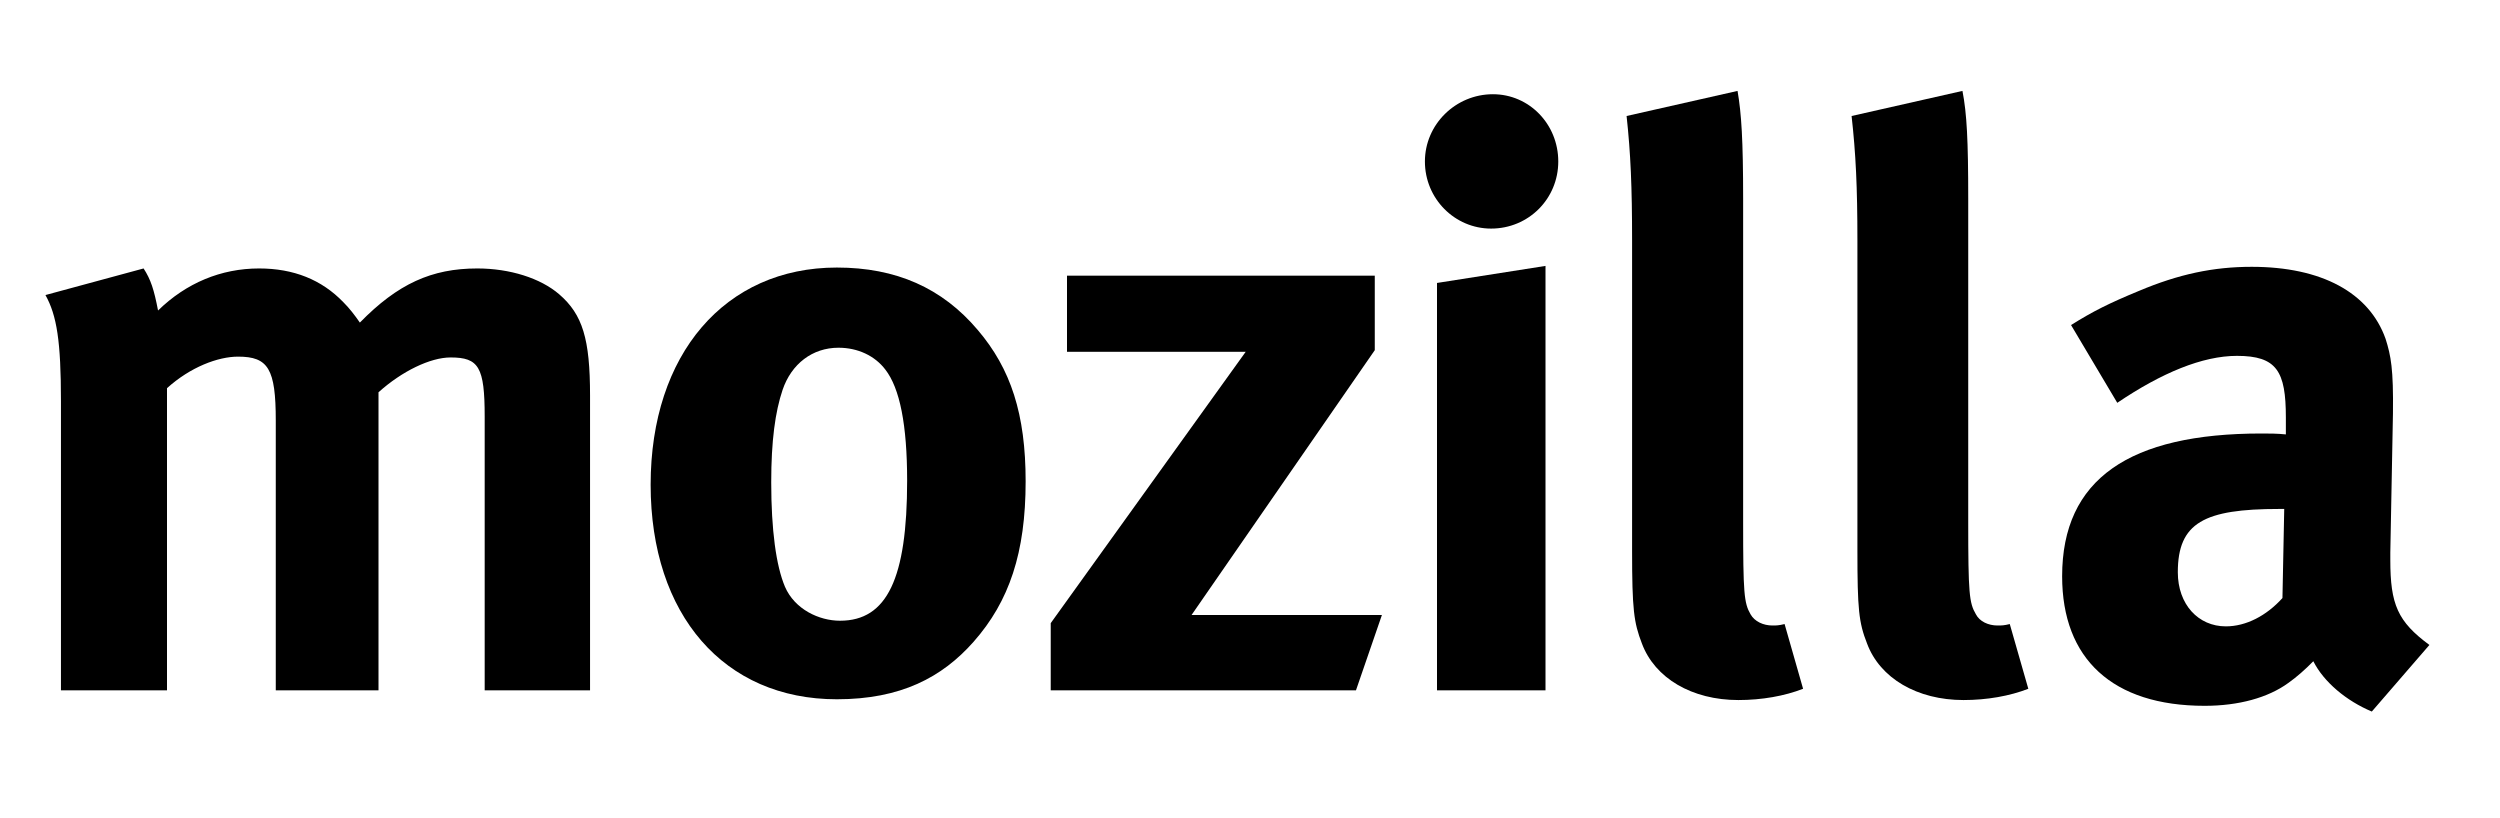 <?xml version="1.0" encoding="UTF-8" standalone="no"?>
<svg width="55px" height="18px" viewBox="0 0 55 18" version="1.1" xmlns="http://www.w3.org/2000/svg" xmlns:xlink="http://www.w3.org/1999/xlink">
    <!-- Generator: Sketch 3.7.1 (28215) - http://www.bohemiancoding.com/sketch -->
    <title>mozilla-logo</title>
    <desc>Created with Sketch.</desc>
    <defs></defs>
    <g id="Icons" stroke="none" stroke-width="1" fill="none" fill-rule="evenodd">
        <g id="mozilla-logo" fill="#000000">
            <g id="Group" transform="translate(1, 2)">
                <path d="M2.159,3.906 C2.318,4.151 2.388,4.37 2.477,4.831 C3.098,4.225 3.865,3.906 4.7,3.906 C5.456,3.906 6.076,4.151 6.556,4.651 C6.684,4.777 6.808,4.939 6.917,5.097 C7.752,4.243 8.498,3.906 9.5,3.906 C10.213,3.906 10.889,4.118 11.302,4.474 C11.817,4.919 11.981,5.455 11.981,6.701 L11.981,13.188 L9.663,13.188 L9.663,7.166 C9.663,6.075 9.534,5.864 8.913,5.864 C8.467,5.864 7.841,6.167 7.327,6.63 L7.327,13.188 L5.067,13.188 L5.067,7.252 C5.067,6.114 4.902,5.846 4.238,5.846 C3.797,5.846 3.188,6.075 2.674,6.54 L2.674,13.188 L0.341,13.188 L0.341,6.825 C0.341,5.508 0.25,4.939 0,4.491 L2.159,3.906 L2.159,3.906 Z" id="Fill-1"></path>
                <path d="M16.217,6.577 C16.054,7.06 15.967,7.7 15.967,8.609 C15.967,9.659 16.074,10.446 16.269,10.908 C16.484,11.406 17.021,11.656 17.48,11.656 C18.514,11.656 18.957,10.73 18.957,8.574 C18.957,7.345 18.796,6.54 18.477,6.13 C18.248,5.829 17.875,5.65 17.446,5.65 C16.874,5.65 16.411,6.005 16.217,6.577 M20.51,5.259 C21.239,6.114 21.564,7.111 21.564,8.59 C21.564,10.158 21.205,11.229 20.419,12.119 C19.727,12.902 18.817,13.384 17.411,13.384 C14.931,13.384 13.314,11.531 13.314,8.663 C13.314,5.793 14.949,3.886 17.411,3.886 C18.712,3.886 19.727,4.333 20.51,5.259" id="Fill-3"></path>
                <polygon id="Fill-5" points="29.245 4.065 29.245 5.704 25.214 11.53 29.402 11.53 28.831 13.188 22.116 13.188 22.116 11.709 26.405 5.74 22.474 5.74 22.474 4.065"></polygon>
                <path d="M33.001,3.85 L33.001,13.188 L30.614,13.188 L30.614,4.225 L33.001,3.85 L33.001,3.85 Z M33.282,1.553 C33.282,2.373 32.629,3.029 31.804,3.029 C31.006,3.029 30.348,2.373 30.348,1.553 C30.348,0.734 31.027,0.073 31.844,0.073 C32.645,0.073 33.282,0.734 33.282,1.553 L33.282,1.553 L33.282,1.553 Z" id="Fill-7"></path>
                <path d="M37.349,2.373 L37.349,9.481 C37.349,11.052 37.368,11.264 37.511,11.513 C37.602,11.675 37.795,11.761 37.994,11.761 C38.08,11.761 38.131,11.761 38.261,11.729 L38.668,13.153 C38.261,13.312 37.761,13.401 37.244,13.401 C36.226,13.401 35.407,12.922 35.122,12.157 C34.943,11.694 34.906,11.406 34.906,10.107 L34.906,3.297 C34.906,2.104 34.874,1.375 34.785,0.552 L37.226,0 C37.312,0.498 37.349,1.088 37.349,2.373" id="Fill-9"></path>
                <path d="M42.301,2.373 L42.301,9.481 C42.301,11.052 42.322,11.264 42.469,11.513 C42.552,11.675 42.746,11.761 42.945,11.761 C43.034,11.761 43.089,11.761 43.215,11.729 L43.623,13.153 C43.215,13.312 42.715,13.401 42.197,13.401 C41.18,13.401 40.359,12.922 40.075,12.157 C39.893,11.694 39.863,11.406 39.863,10.107 L39.863,3.297 C39.863,2.104 39.827,1.375 39.735,0.552 L42.174,0 C42.271,0.498 42.301,1.088 42.301,2.373" id="Fill-11"></path>
                <path d="M49.142,9.197 C47.491,9.197 46.912,9.498 46.912,10.589 C46.912,11.299 47.363,11.78 47.969,11.78 C48.412,11.78 48.861,11.548 49.214,11.157 L49.253,9.197 L49.142,9.197 L49.142,9.197 Z M46.047,4.404 C46.935,4.029 47.697,3.87 48.538,3.87 C50.074,3.87 51.123,4.438 51.483,5.455 C51.601,5.829 51.657,6.114 51.645,7.095 L51.587,10.157 L51.587,10.32 C51.587,11.299 51.749,11.675 52.447,12.189 L51.18,13.654 C50.623,13.42 50.125,13.008 49.893,12.547 C49.718,12.727 49.52,12.901 49.34,13.027 C48.897,13.349 48.251,13.528 47.503,13.528 C45.472,13.528 44.367,12.492 44.367,10.678 C44.367,8.536 45.85,7.537 48.752,7.537 C48.927,7.537 49.091,7.537 49.289,7.557 L49.289,7.185 C49.289,6.168 49.091,5.829 48.213,5.829 C47.456,5.829 46.558,6.201 45.58,6.862 L44.563,5.151 C45.047,4.847 45.404,4.67 46.047,4.404 L46.047,4.404 L46.047,4.404 Z" id="Fill-13"></path>
            </g>
        </g>
    </g>
</svg>
